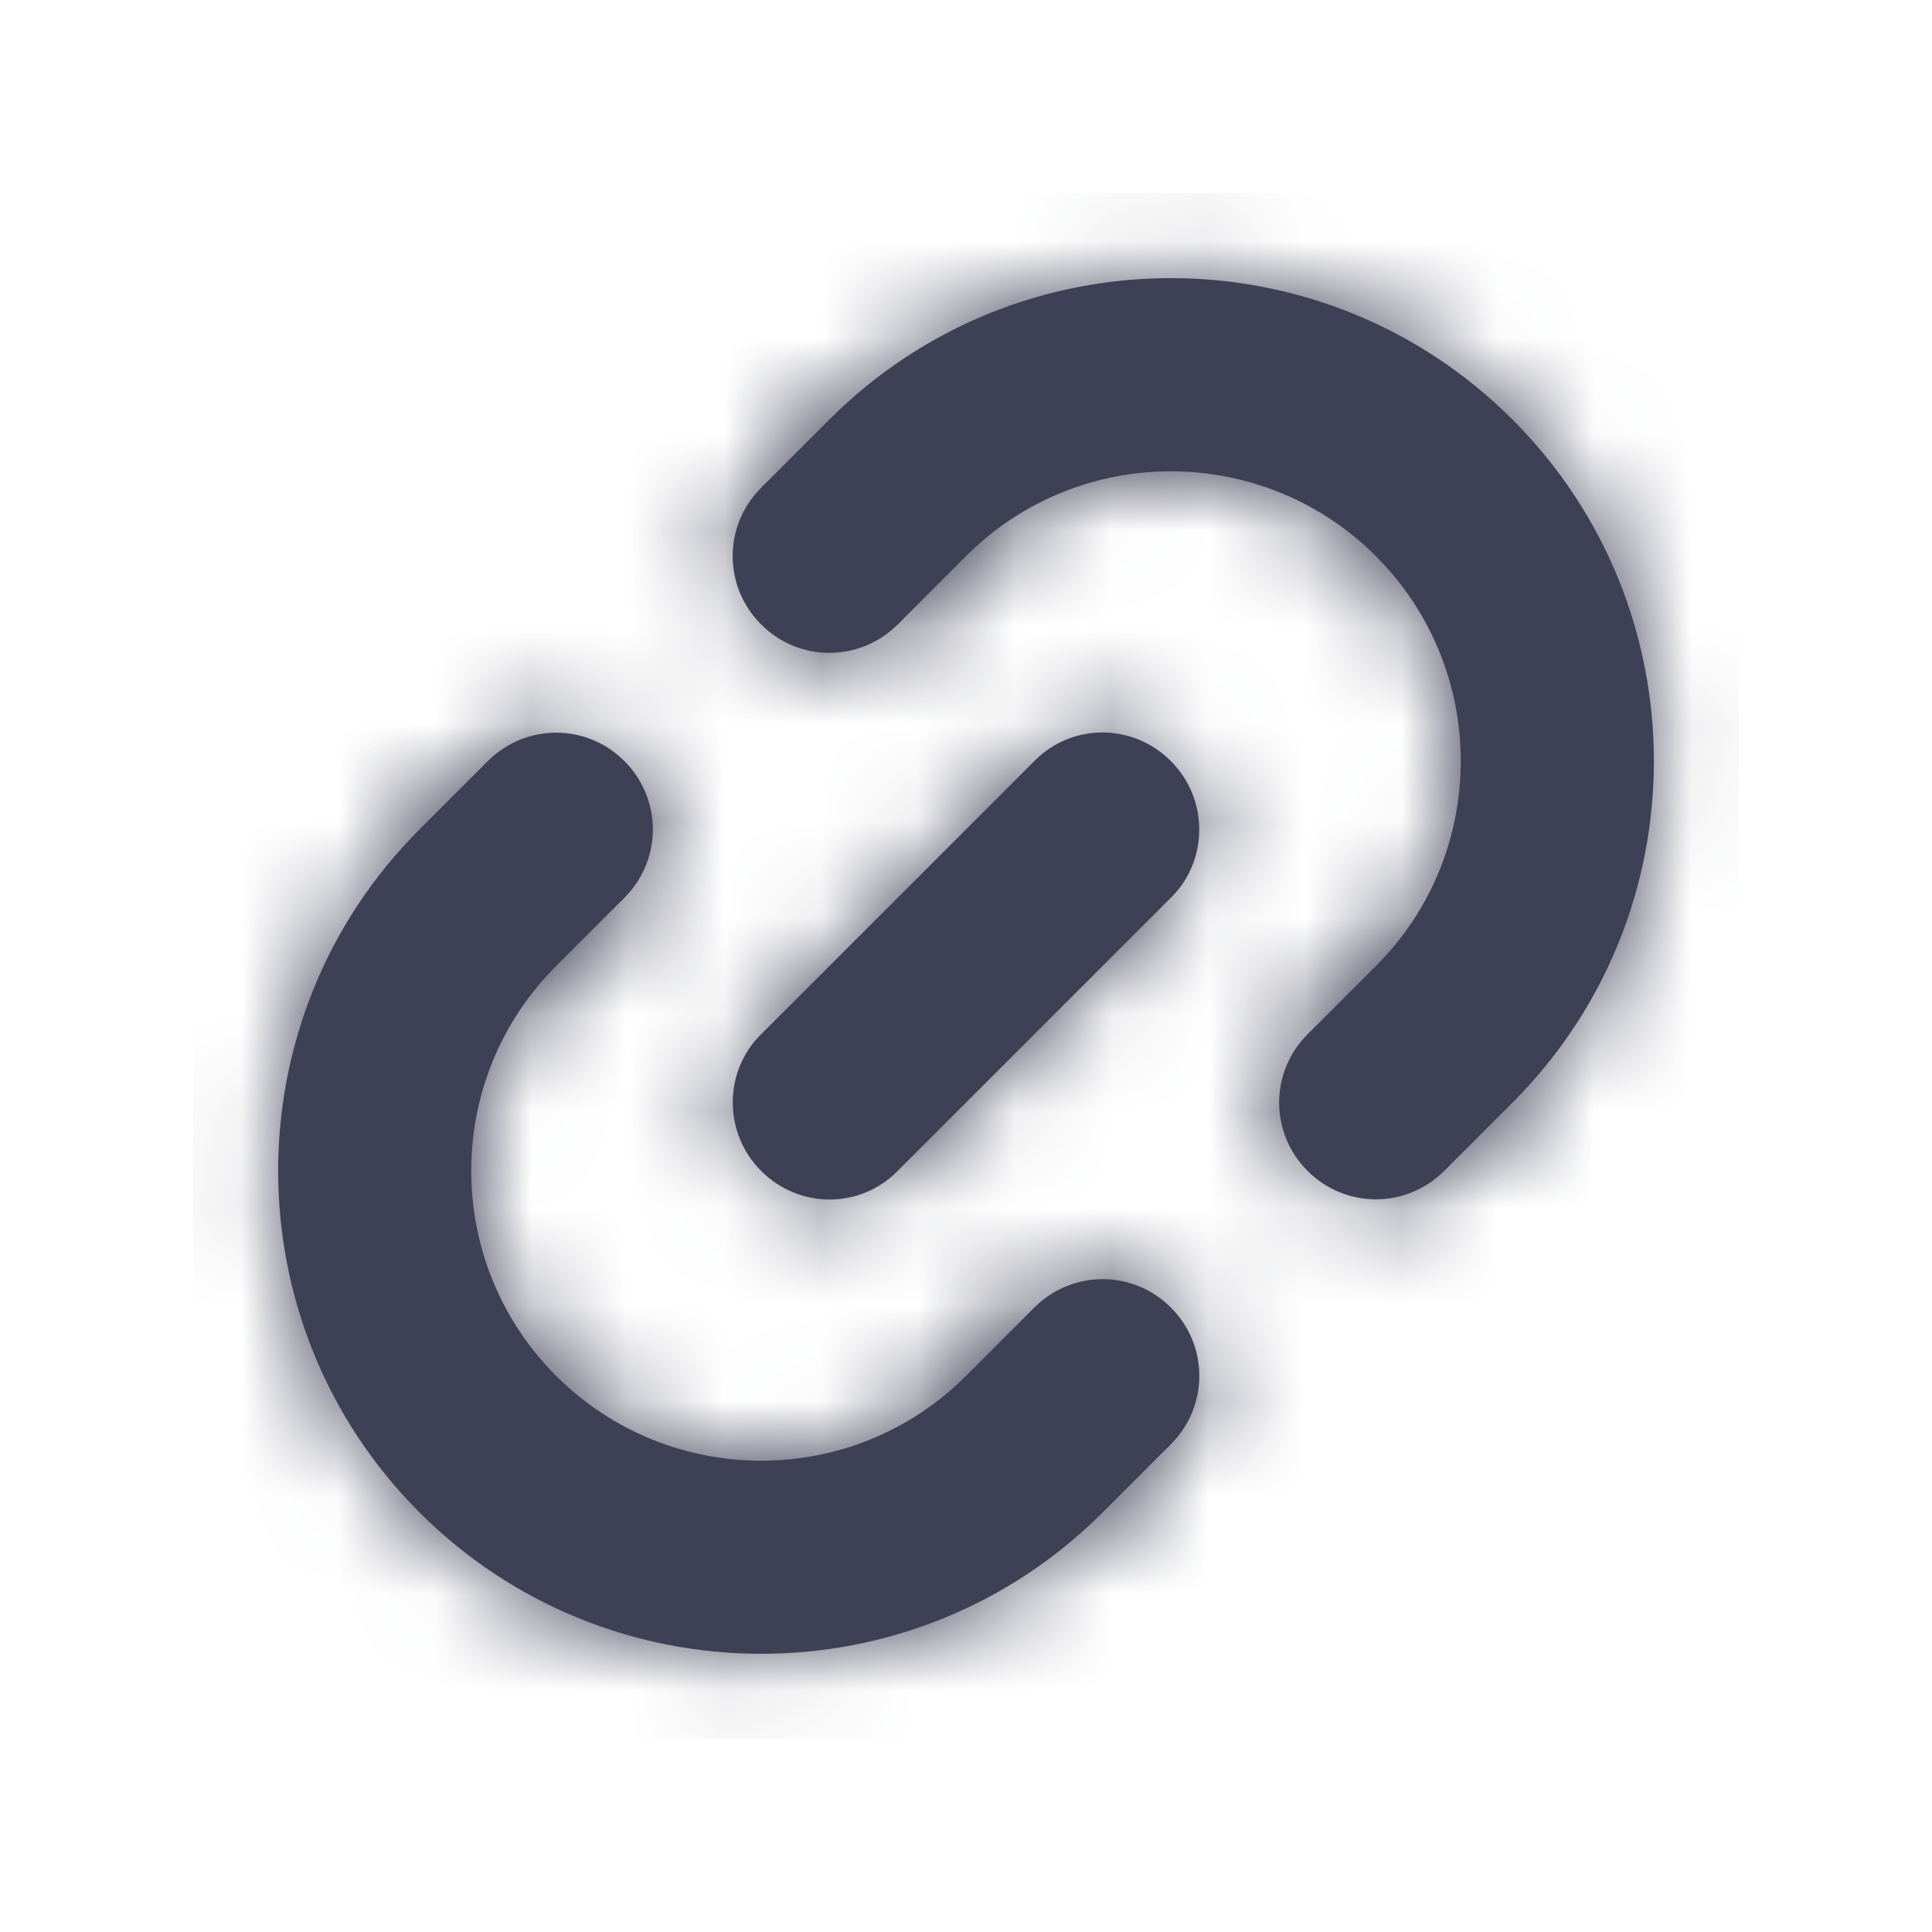 <svg width="20" height="20" viewBox="0 0 20 20" fill="none" xmlns="http://www.w3.org/2000/svg">
<g id="a/icon_link copy">
<g id="Group">
<path id="Combined Shape" fill-rule="evenodd" clip-rule="evenodd" d="M8.588 4.341C10.54 2.389 13.708 2.394 15.657 4.343C17.61 6.296 17.607 9.464 15.659 11.412L11.412 15.659C9.461 17.61 6.292 17.605 4.343 15.657C2.391 13.704 2.393 10.536 4.341 8.588L8.588 4.341ZM10.002 5.755L5.755 10.002C4.585 11.173 4.586 13.071 5.757 14.243C6.927 15.412 8.828 15.415 9.998 14.245L14.245 9.998C15.415 8.827 15.414 6.929 14.243 5.757C13.073 4.588 11.172 4.585 10.002 5.755ZM7.879 5.05L5.05 7.879L6.464 9.293L9.293 6.464L7.879 5.05ZM13.536 10.707L10.707 13.536L12.121 14.95L14.95 12.121L13.536 10.707ZM10.714 7.872C11.101 7.485 11.728 7.485 12.121 7.879C12.512 8.269 12.51 8.905 12.128 9.286L9.286 12.128C8.899 12.515 8.272 12.515 7.879 12.121C7.488 11.731 7.49 11.095 7.872 10.714L10.714 7.872Z" fill="#3E4056"/>
<mask id="mask0" mask-type="alpha" maskUnits="userSpaceOnUse" x="0" y="0" width="20" height="20">
<path id="Combined Shape_2" fill-rule="evenodd" clip-rule="evenodd" d="M8.588 4.341C10.54 2.389 13.708 2.394 15.657 4.343C17.61 6.296 17.607 9.464 15.659 11.412L11.412 15.659C9.461 17.61 6.292 17.605 4.343 15.657C2.391 13.704 2.393 10.536 4.341 8.588L8.588 4.341ZM10.002 5.755L5.755 10.002C4.585 11.173 4.586 13.071 5.757 14.243C6.927 15.412 8.828 15.415 9.998 14.245L14.245 9.998C15.415 8.827 15.414 6.929 14.243 5.757C13.073 4.588 11.172 4.585 10.002 5.755ZM7.879 5.05L5.05 7.879L6.464 9.293L9.293 6.464L7.879 5.05ZM13.536 10.707L10.707 13.536L12.121 14.95L14.95 12.121L13.536 10.707ZM10.714 7.872C11.101 7.485 11.728 7.485 12.121 7.879C12.512 8.269 12.51 8.905 12.128 9.286L9.286 12.128C8.899 12.515 8.272 12.515 7.879 12.121C7.488 11.731 7.49 11.095 7.872 10.714L10.714 7.872Z" fill="white"/>
</mask>
<g mask="url(#mask0)">
<g id="_/color_red copy">
<rect id="Color" x="2" y="2" width="16" height="16" fill="#3E4056"/>
</g>
</g>
</g>
<path id="Combined Shape_3" fill-rule="evenodd" clip-rule="evenodd" d="M5.05 7.879C5.441 7.488 6.071 7.485 6.464 7.879C6.855 8.269 6.858 8.9 6.464 9.293C6.074 9.683 5.444 9.686 5.05 9.293C4.66 8.902 4.657 8.272 5.05 7.879ZM10.707 13.536C11.098 13.145 11.728 13.142 12.121 13.536C12.512 13.926 12.515 14.556 12.121 14.95C11.731 15.34 11.1 15.343 10.707 14.95C10.317 14.559 10.314 13.929 10.707 13.536ZM13.536 10.707C13.926 10.317 14.556 10.314 14.95 10.707C15.34 11.098 15.343 11.728 14.95 12.121C14.559 12.512 13.929 12.515 13.536 12.121C13.145 11.731 13.142 11.1 13.536 10.707ZM7.879 5.05C8.269 4.66 8.9 4.657 9.293 5.05C9.683 5.441 9.686 6.071 9.293 6.464C8.902 6.855 8.272 6.858 7.879 6.464C7.488 6.074 7.485 5.443 7.879 5.05Z" fill="#3E4056"/>
<mask id="mask1" mask-type="alpha" maskUnits="userSpaceOnUse" x="4" y="4" width="12" height="12">
<path id="Combined Shape_4" fill-rule="evenodd" clip-rule="evenodd" d="M5.05 7.879C5.441 7.488 6.071 7.485 6.464 7.879C6.855 8.269 6.858 8.9 6.464 9.293C6.074 9.683 5.444 9.686 5.05 9.293C4.66 8.902 4.657 8.272 5.05 7.879ZM10.707 13.536C11.098 13.145 11.728 13.142 12.121 13.536C12.512 13.926 12.515 14.556 12.121 14.95C11.731 15.34 11.1 15.343 10.707 14.95C10.317 14.559 10.314 13.929 10.707 13.536ZM13.536 10.707C13.926 10.317 14.556 10.314 14.95 10.707C15.34 11.098 15.343 11.728 14.95 12.121C14.559 12.512 13.929 12.515 13.536 12.121C13.145 11.731 13.142 11.1 13.536 10.707ZM7.879 5.05C8.269 4.66 8.9 4.657 9.293 5.05C9.683 5.441 9.686 6.071 9.293 6.464C8.902 6.855 8.272 6.858 7.879 6.464C7.488 6.074 7.485 5.443 7.879 5.05Z" fill="white"/>
</mask>
<g mask="url(#mask1)">
<g id="_/color_red copy_2">
<rect id="Color_2" x="2" y="2" width="16" height="16" fill="#3E4056"/>
</g>
</g>
</g>
</svg>
